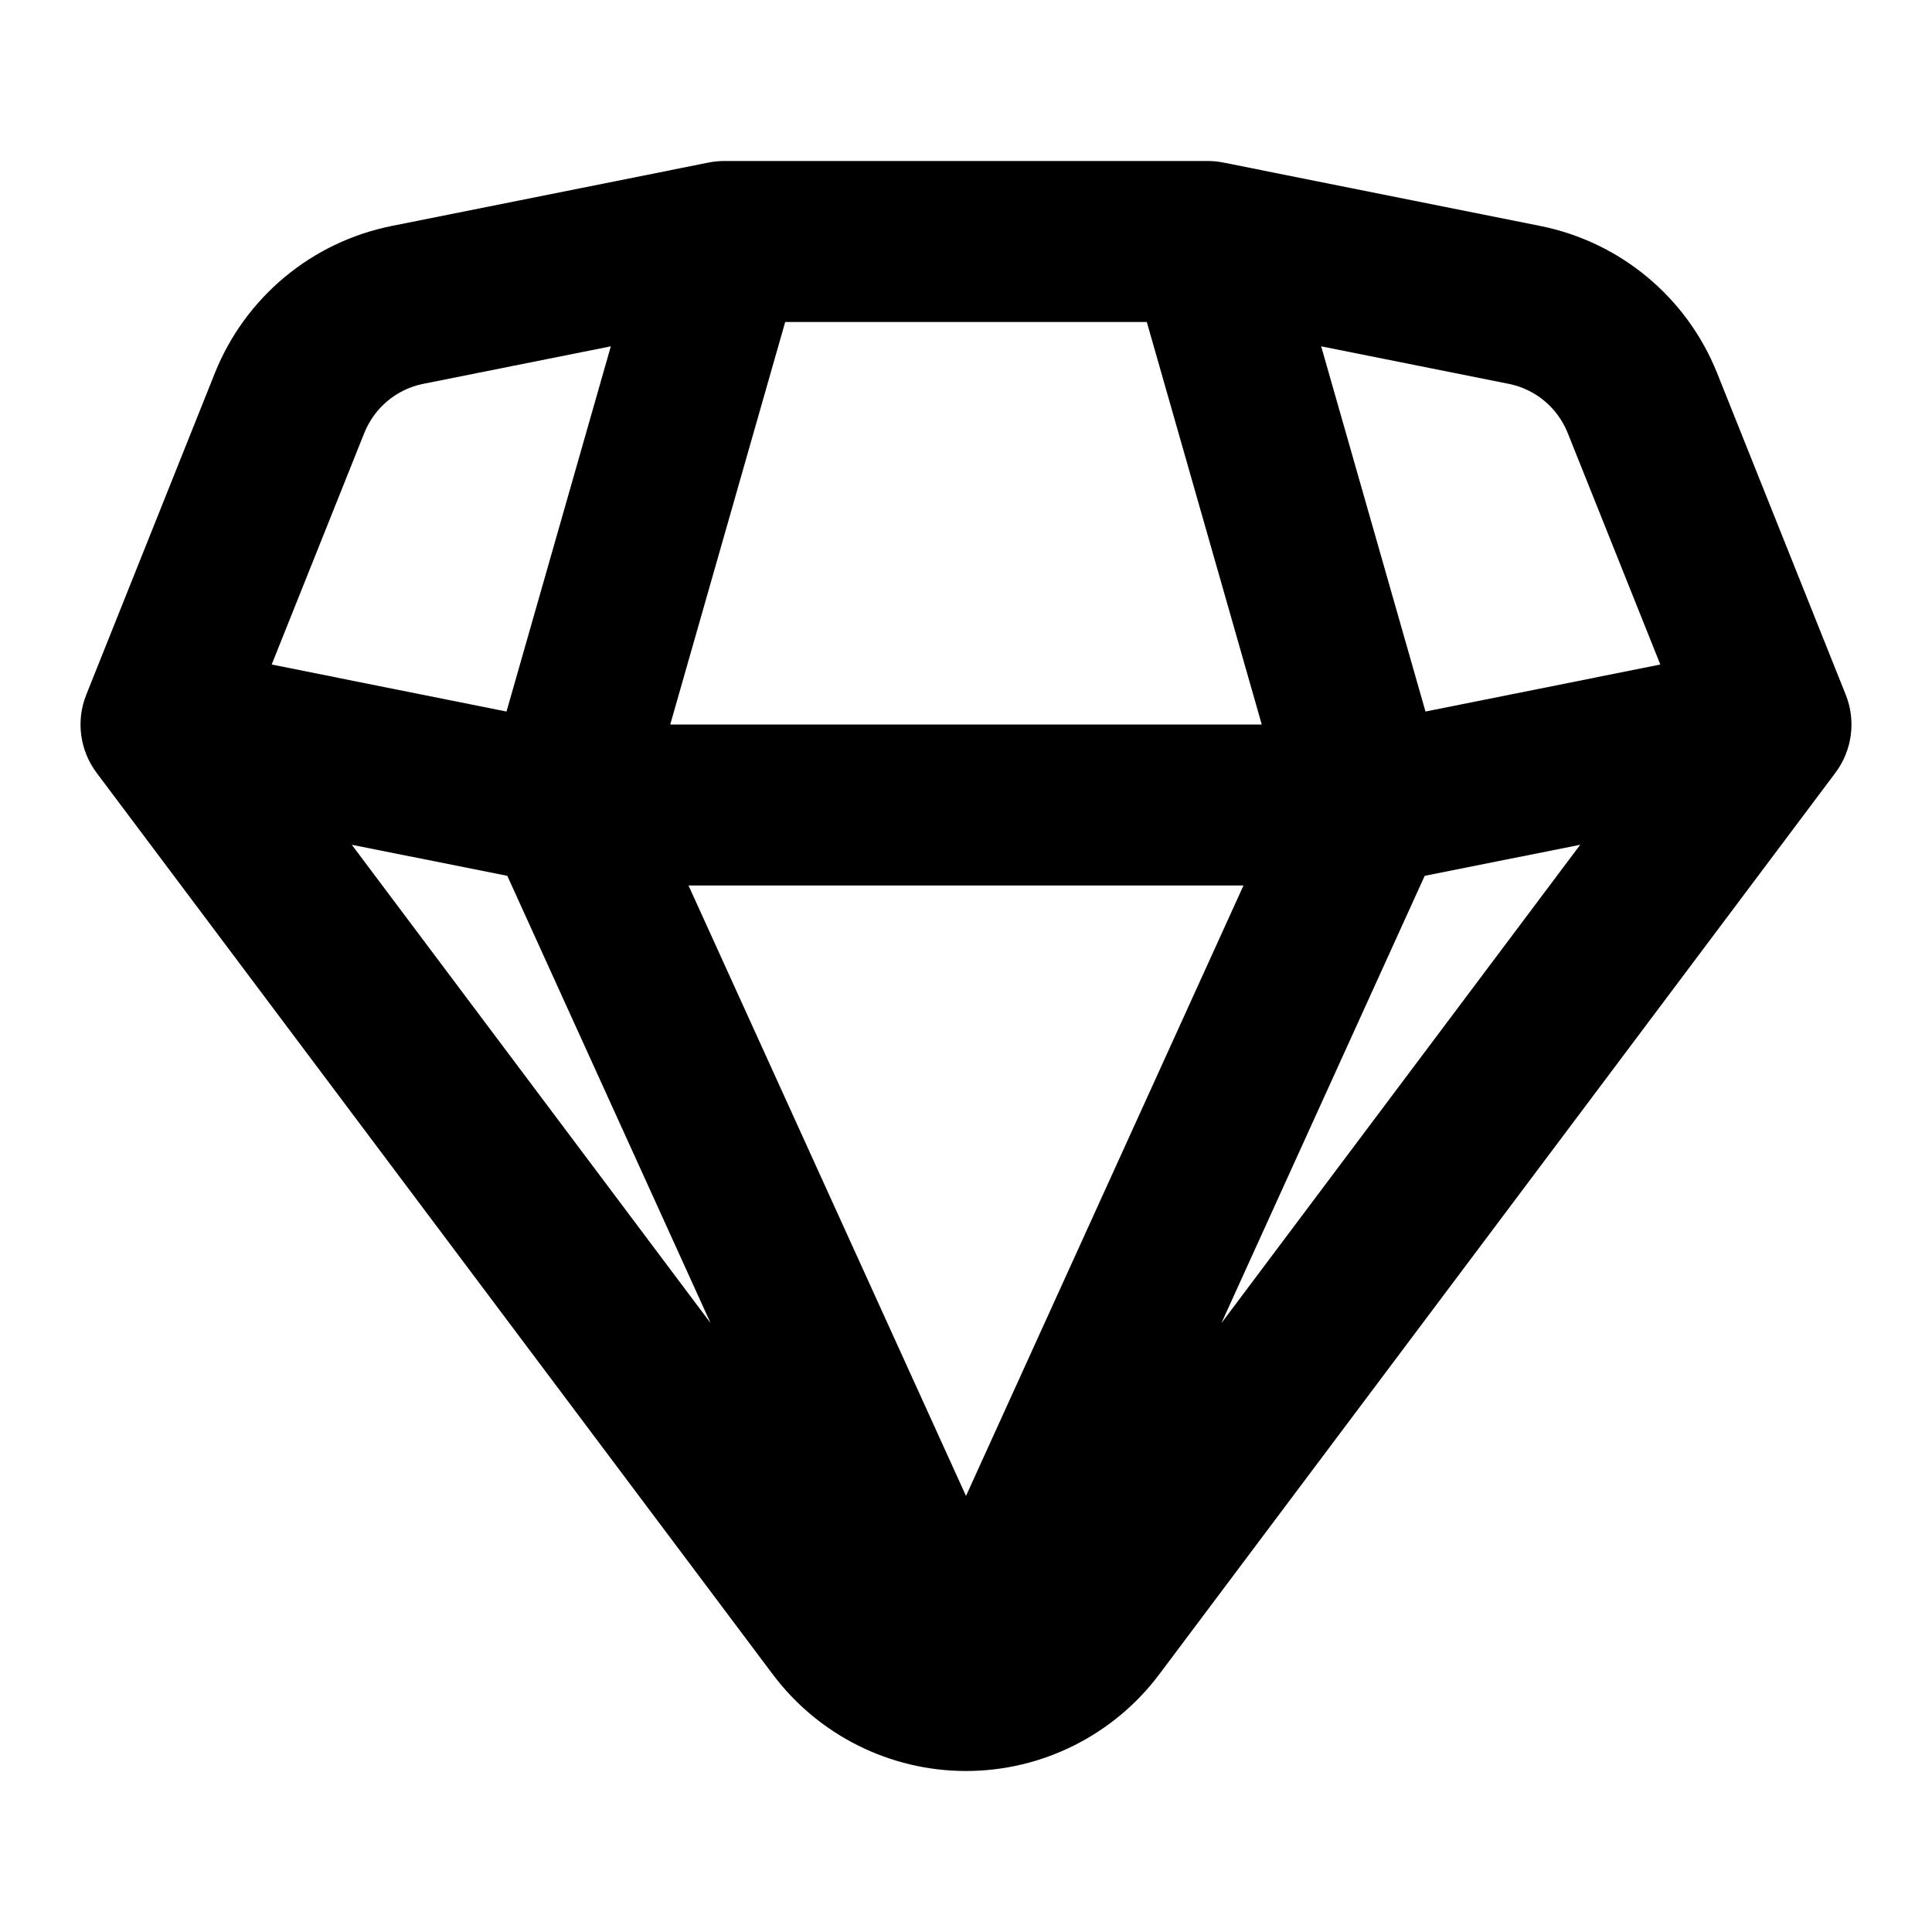 <svg width="24" height="24" viewBox="0 0 24 24" fill="none" xmlns="http://www.w3.org/2000/svg">
<path fill-rule="evenodd" clip-rule="evenodd" d="M9 2C8.934 2 8.868 2.006 8.804 2.019L4.866 2.807C3.872 3.006 3.046 3.693 2.669 4.635L1.072 8.629C0.942 8.953 0.991 9.321 1.2 9.6L9.6 20.8C10.167 21.555 11.056 22 12 22C12.944 22 13.833 21.555 14.4 20.8L22.8 9.6C23.009 9.321 23.058 8.953 22.928 8.629L21.331 4.635C20.954 3.693 20.128 3.006 19.134 2.807L15.196 2.019C15.132 2.006 15.066 2 15 2H9ZM19.63 10.494L15.173 16.436L17.698 10.88L19.63 10.494ZM20.625 8.255L17.708 8.839L16.412 4.302L18.741 4.768C19.073 4.834 19.348 5.064 19.474 5.377L20.625 8.255ZM8.326 9L9.754 4H14.246L15.674 9H8.326ZM12 18.583L8.553 11H15.447L12 18.583ZM8.827 16.436L6.302 10.88L4.37 10.494L8.827 16.436ZM4.526 5.377L3.375 8.255L6.292 8.839L7.588 4.302L5.258 4.768C4.927 4.834 4.652 5.064 4.526 5.377Z" fill="currentColor"/>
</svg>
